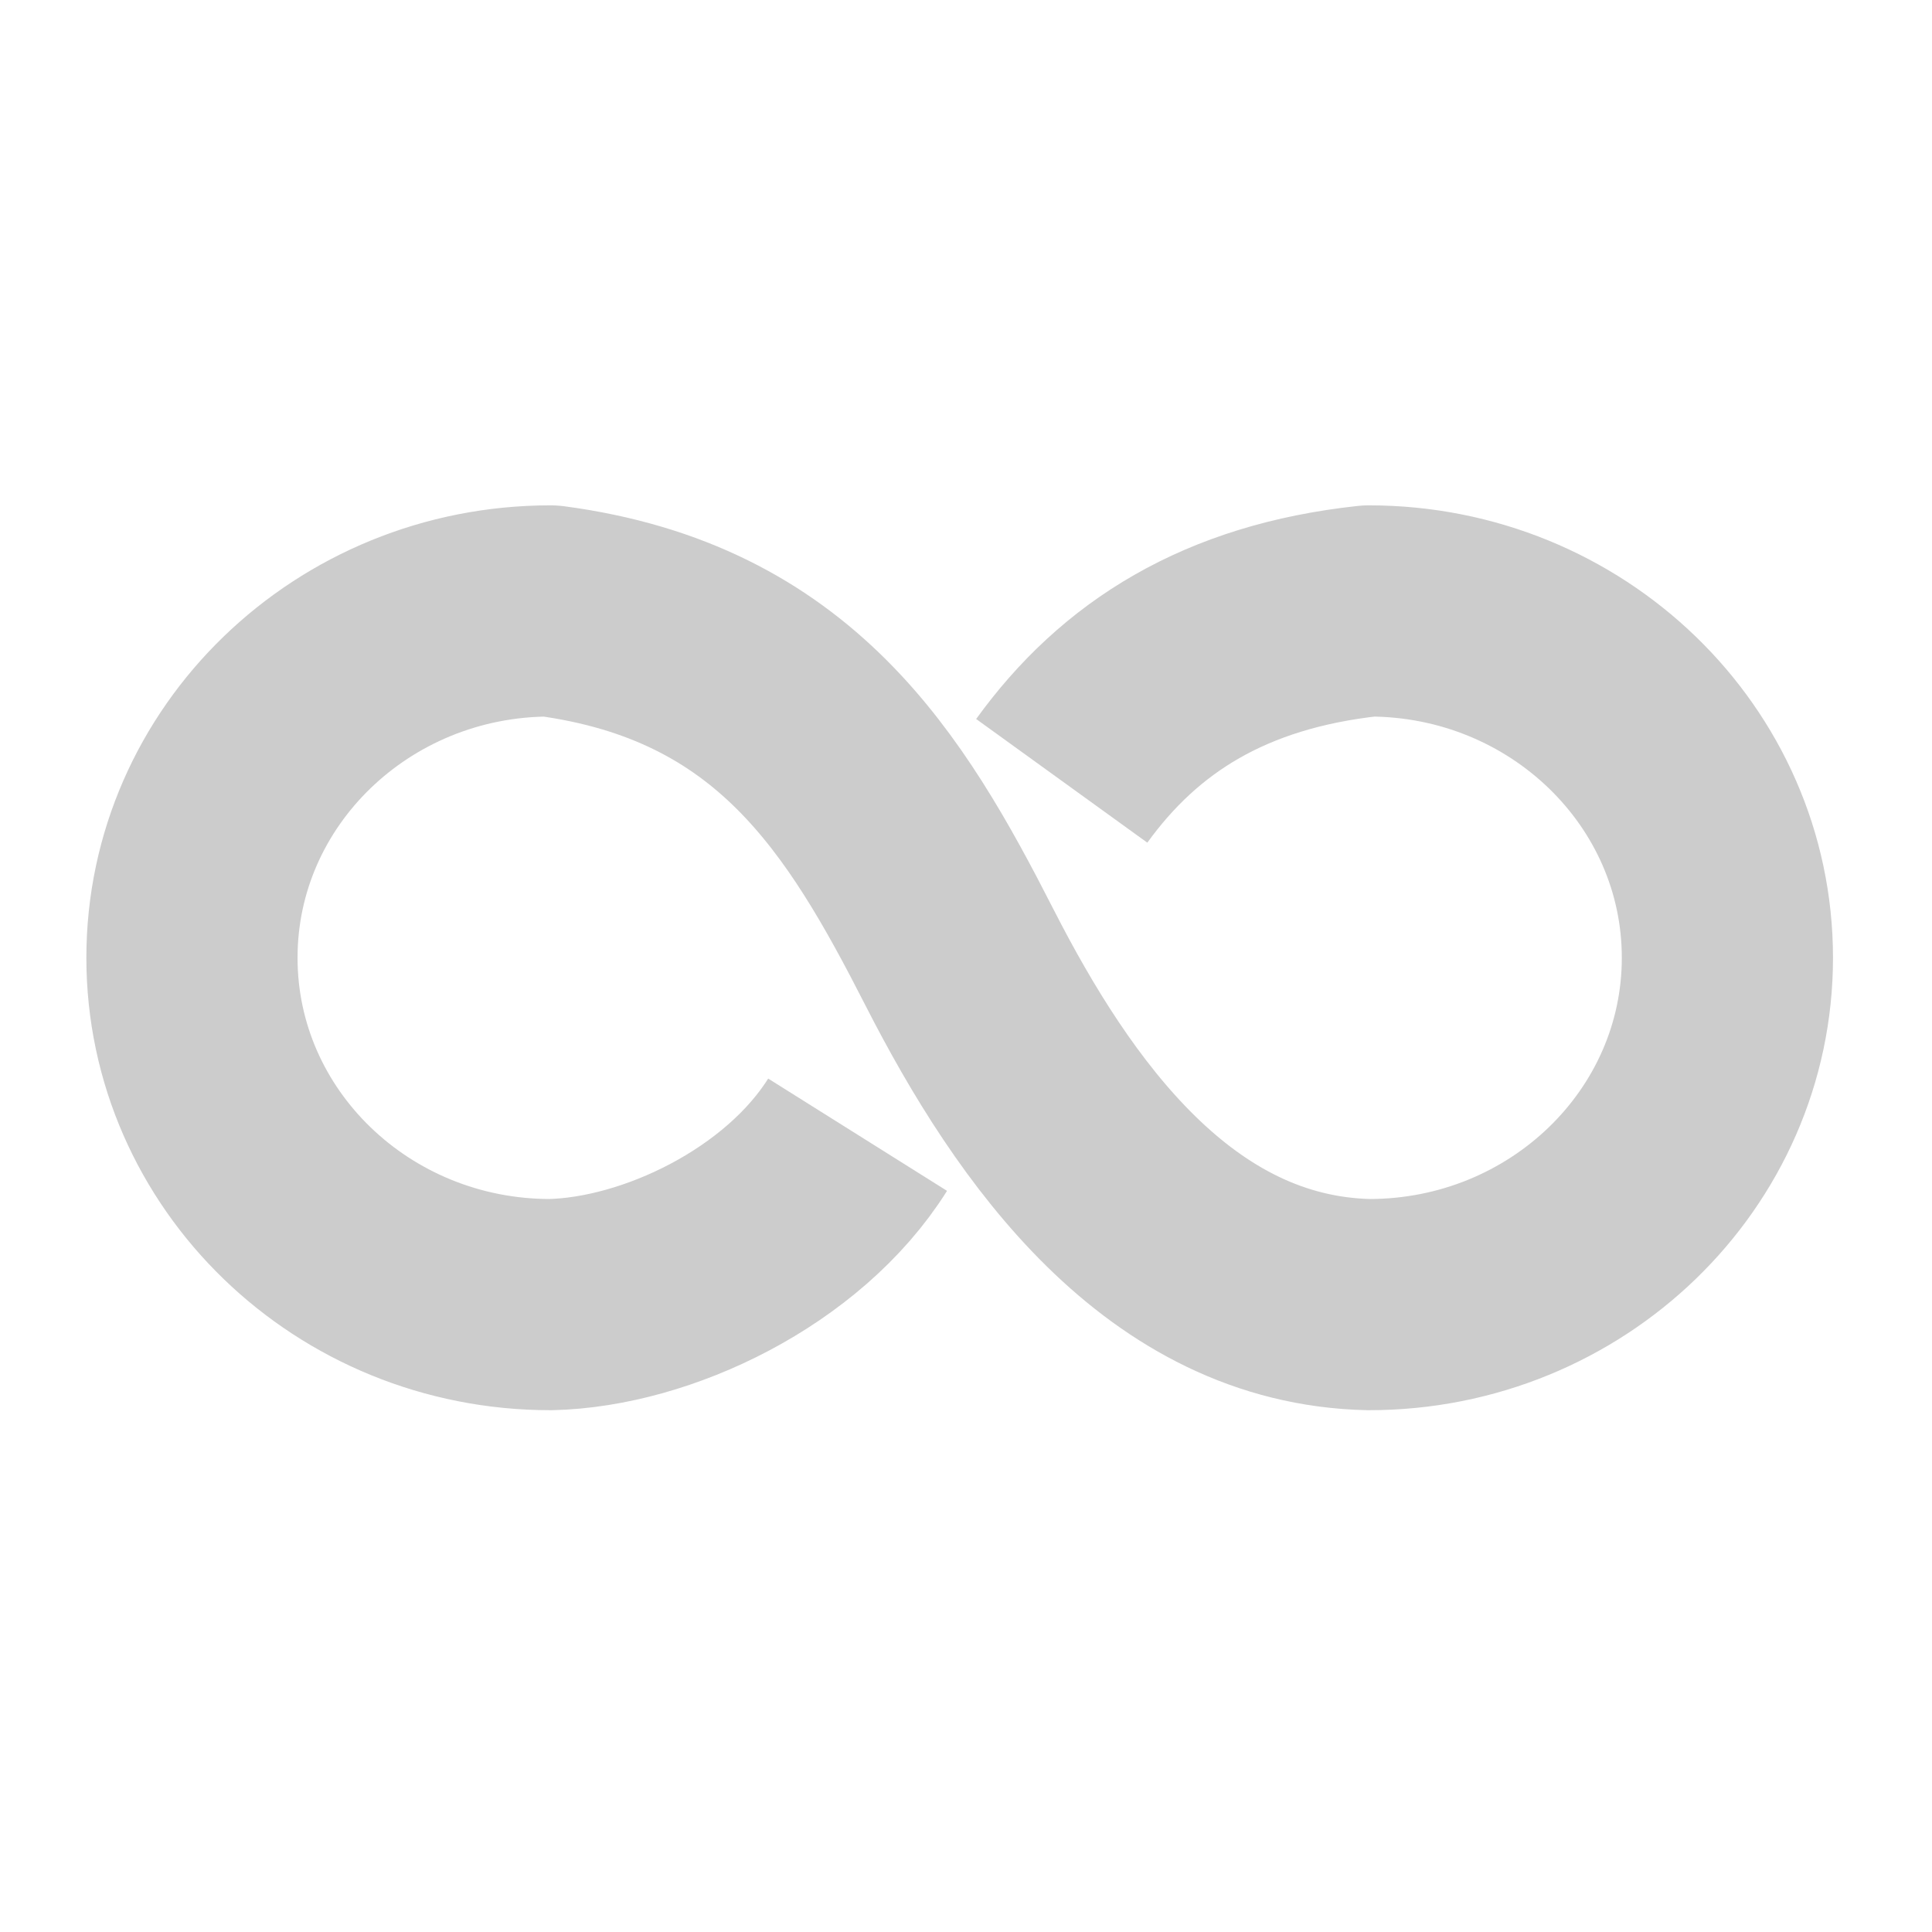 <?xml version="1.0" encoding="UTF-8" standalone="no"?>
<!-- Created with Inkscape (http://www.inkscape.org/) -->

<svg
   xmlns:osb="http://www.openswatchbook.org/uri/2009/osb"
   xmlns:dc="http://purl.org/dc/elements/1.1/"
   xmlns:cc="http://creativecommons.org/ns#"
   xmlns:rdf="http://www.w3.org/1999/02/22-rdf-syntax-ns#"
   xmlns:svg="http://www.w3.org/2000/svg"
   xmlns="http://www.w3.org/2000/svg"
   xmlns:sodipodi="http://sodipodi.sourceforge.net/DTD/sodipodi-0.dtd"
   xmlns:inkscape="http://www.inkscape.org/namespaces/inkscape"
   width="32"
   height="32"
   viewBox="0 0 8.467 8.467"
   version="1.1"
   id="svg941"
   inkscape:version="0.92.3 (2405546, 2018-03-11)"
   sodipodi:docname="infinite_grey_icon.svg">
  <defs
     id="defs935">
    <linearGradient
       id="linearGradient1050"
       osb:paint="gradient">
      <stop
         style="stop-color:#ff5555;stop-opacity:1;"
         offset="0"
         id="stop1046" />
      <stop
         style="stop-color:#ff5555;stop-opacity:0;"
         offset="1"
         id="stop1048" />
    </linearGradient>
    <filter
       inkscape:label="Chalk and Sponge"
       inkscape:menu="Distort"
       inkscape:menu-tooltip="Low turbulence gives sponge look and high turbulence chalk"
       width="1.6"
       height="2"
       y="-0.5"
       x="-0.3"
       style="color-interpolation-filters:sRGB"
       id="filter1092">
      <feTurbulence
         baseFrequency="0.4"
         type="fractalNoise"
         seed="0"
         numOctaves="5"
         result="result1"
         id="feTurbulence1088" />
      <feDisplacementMap
         xChannelSelector="R"
         yChannelSelector="G"
         scale="30"
         in="SourceGraphic"
         in2="result1"
         id="feDisplacementMap1090" />
    </filter>
  </defs>
  <sodipodi:namedview
     id="base"
     pagecolor="#ffffff"
     bordercolor="#666666"
     borderopacity="1.0"
     inkscape:pageopacity="0.0"
     inkscape:pageshadow="2"
     inkscape:zoom="11.015961"
     inkscape:cx="21.75454"
     inkscape:cy="19.920413"
     inkscape:document-units="mm"
     inkscape:current-layer="g884"
     showgrid="false"
     inkscape:window-width="1920"
     inkscape:window-height="1020"
     inkscape:window-x="0"
     inkscape:window-y="0"
     inkscape:window-maximized="1"
     showguides="true"
     units="px" />
  <g
     inkscape:label="Layer 1"
     inkscape:groupmode="layer"
     id="layer1"
     transform="translate(-116.611,-134.953)">
    <g
       id="g884"
       transform="matrix(0.718,0,0,0.718,40.604,32.661)"
       style="stroke-width:1.392">
      <path
         style="fill:none;fill-opacity:1;fill-rule:nonzero;stroke:#cccccc;stroke-width:1.289;stroke-linecap:butt;stroke-linejoin:round;stroke-miterlimit:4;stroke-dasharray:none;stroke-dashoffset:0;stroke-opacity:1;paint-order:stroke fill markers"
         d="m 111.094,149.394 c -0.393,0.626 -1.226,1.022 -1.875,1.037 -1.208,0 -2.188,-0.948 -2.188,-2.117 0,-1.169 0.98,-2.117 2.188,-2.117 1.429,0.19 1.984,1.11 2.498,2.117 0.514,1.007 1.281,2.09 2.498,2.117 1.208,0 2.188,-0.948 2.188,-2.117 0,-1.169 -0.98,-2.117 -2.188,-2.117 -0.878,0.095 -1.461,0.464 -1.875,1.037"
         id="path1555-6-5-3"
         inkscape:connector-curvature="0"
         sodipodi:nodetypes="ccsczcscc" />
    </g>
  </g>
</svg>
